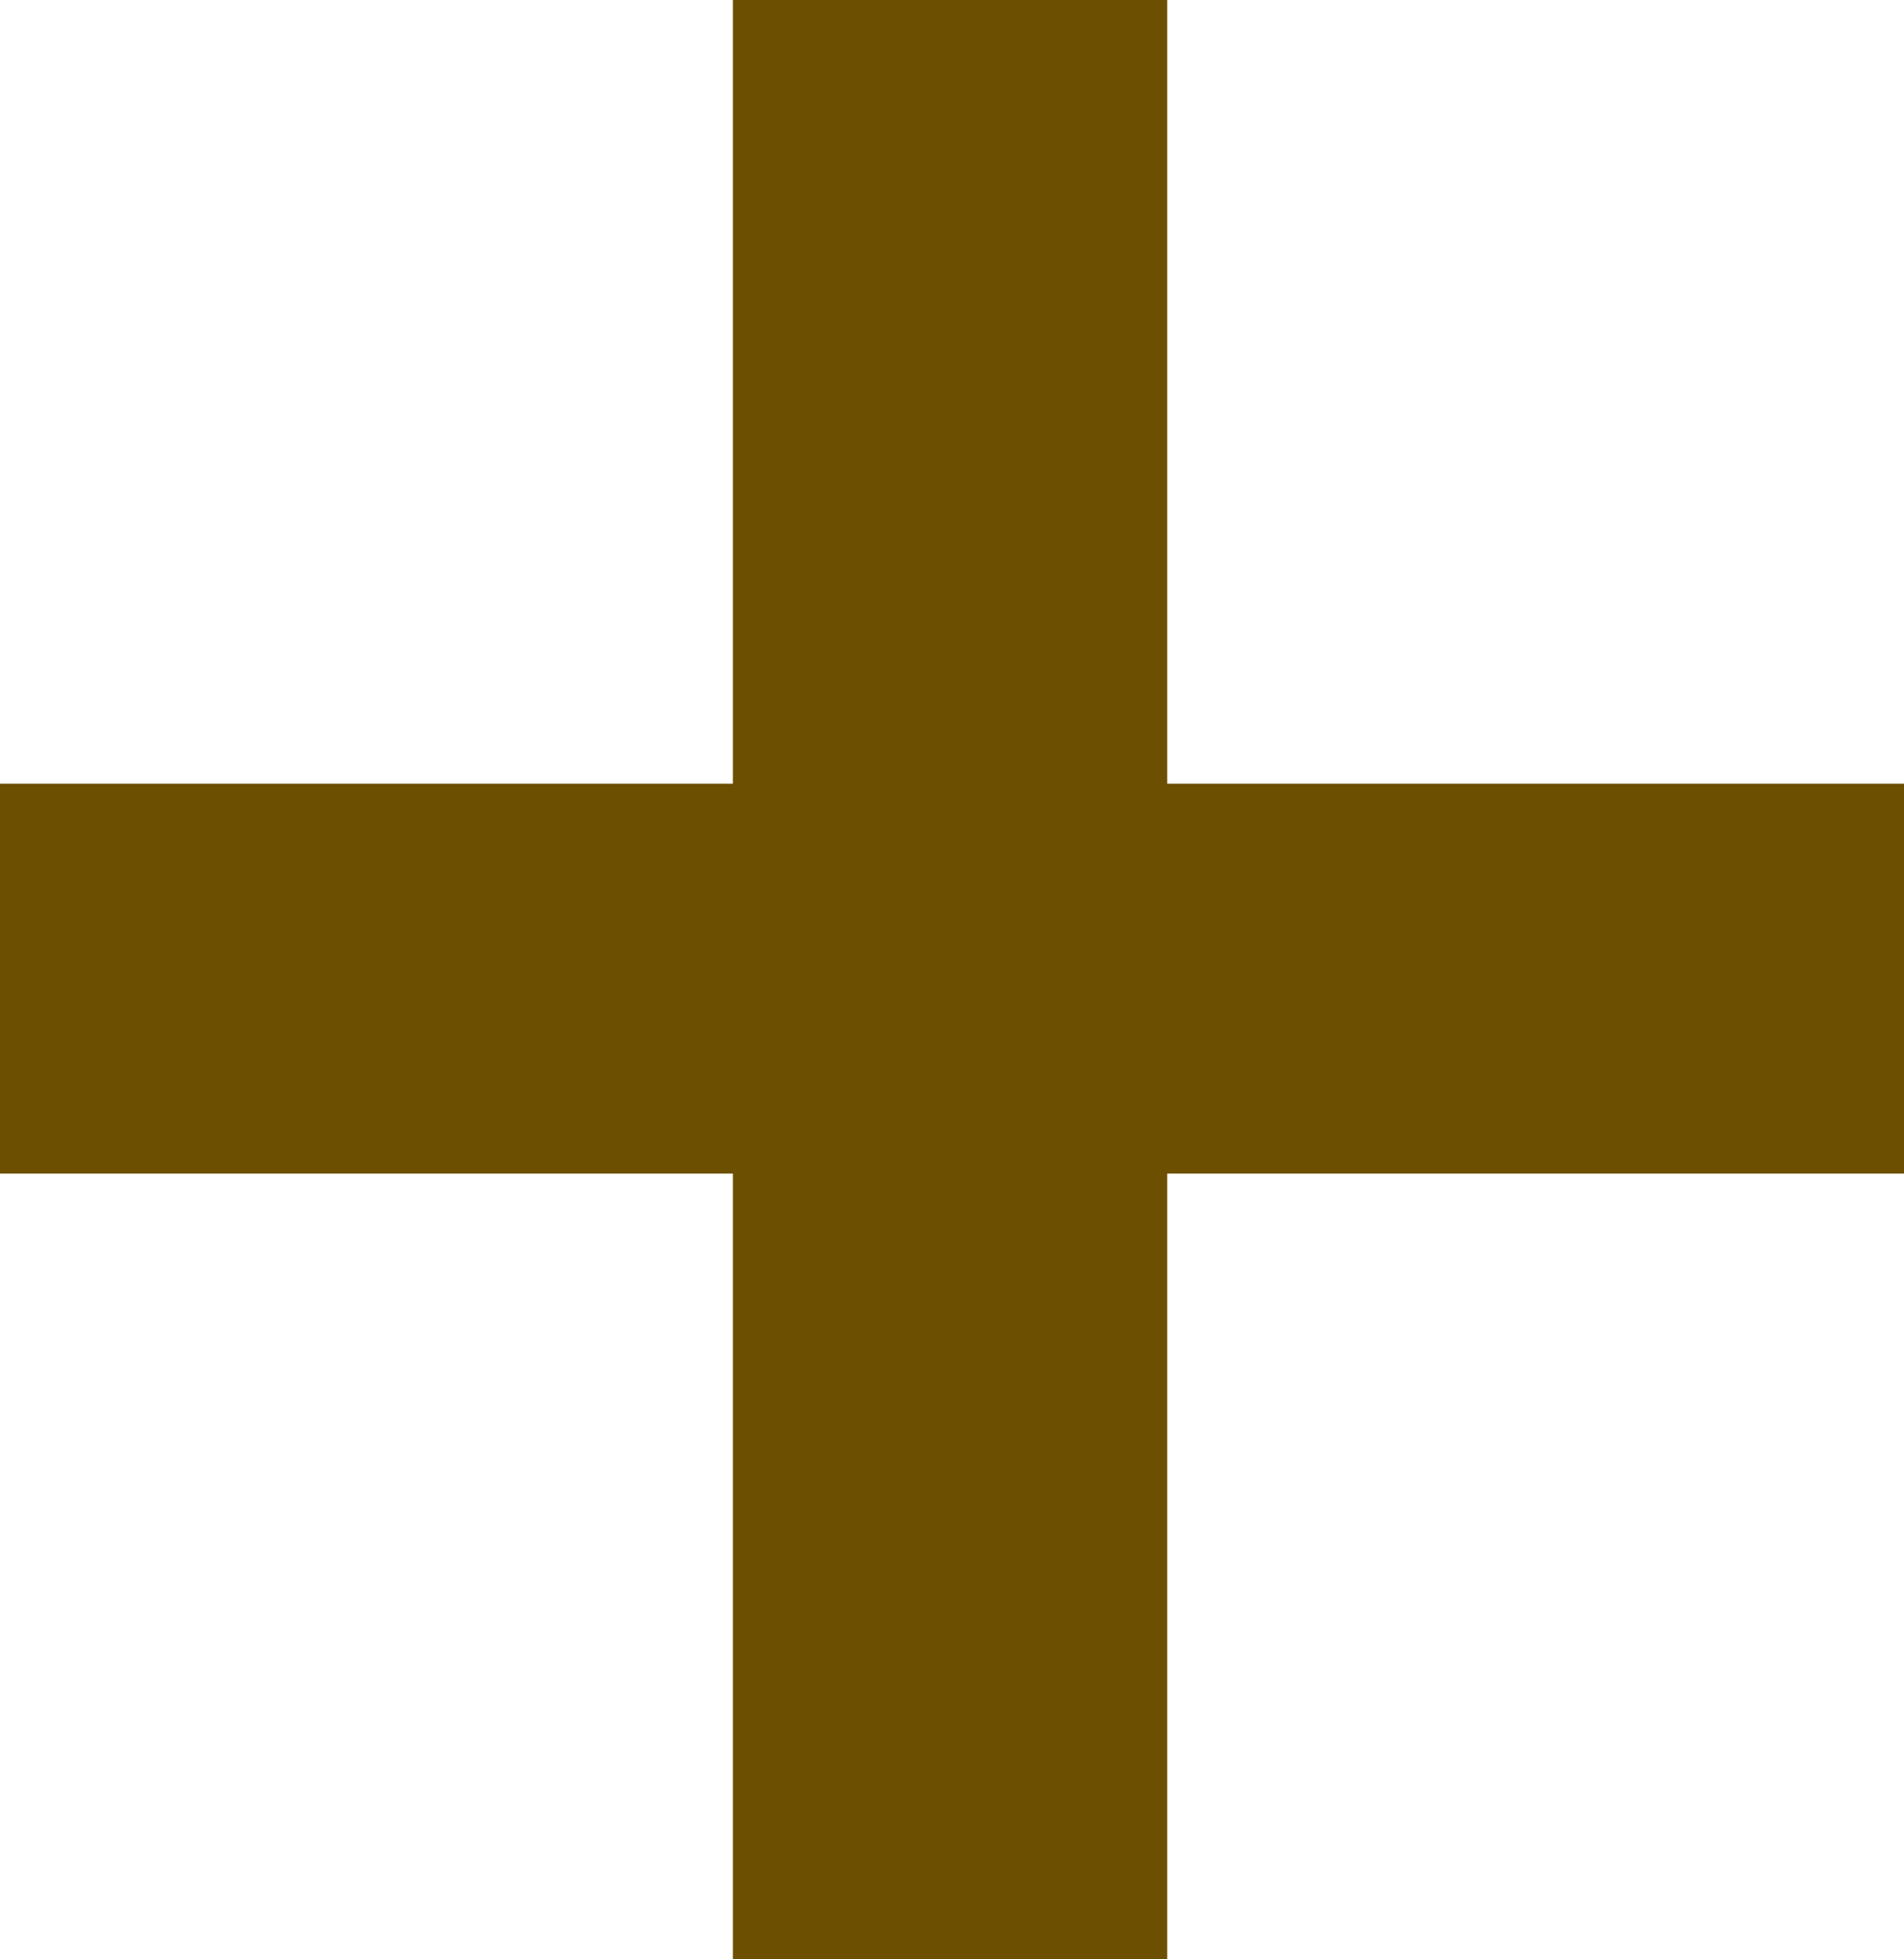 <svg xmlns="http://www.w3.org/2000/svg" width="14.73" height="15.15" viewBox="0 0 14.73 15.15">
  <path id="Path_2888" data-name="Path 2888" d="M7.365-8.565h-5.7V-2.49h-3.36V-8.565h-5.67V-11.58h5.67v-6.06h3.36v6.06h5.7Z" transform="translate(7.365 17.64)" fill="#6c4f00"/>
</svg>
